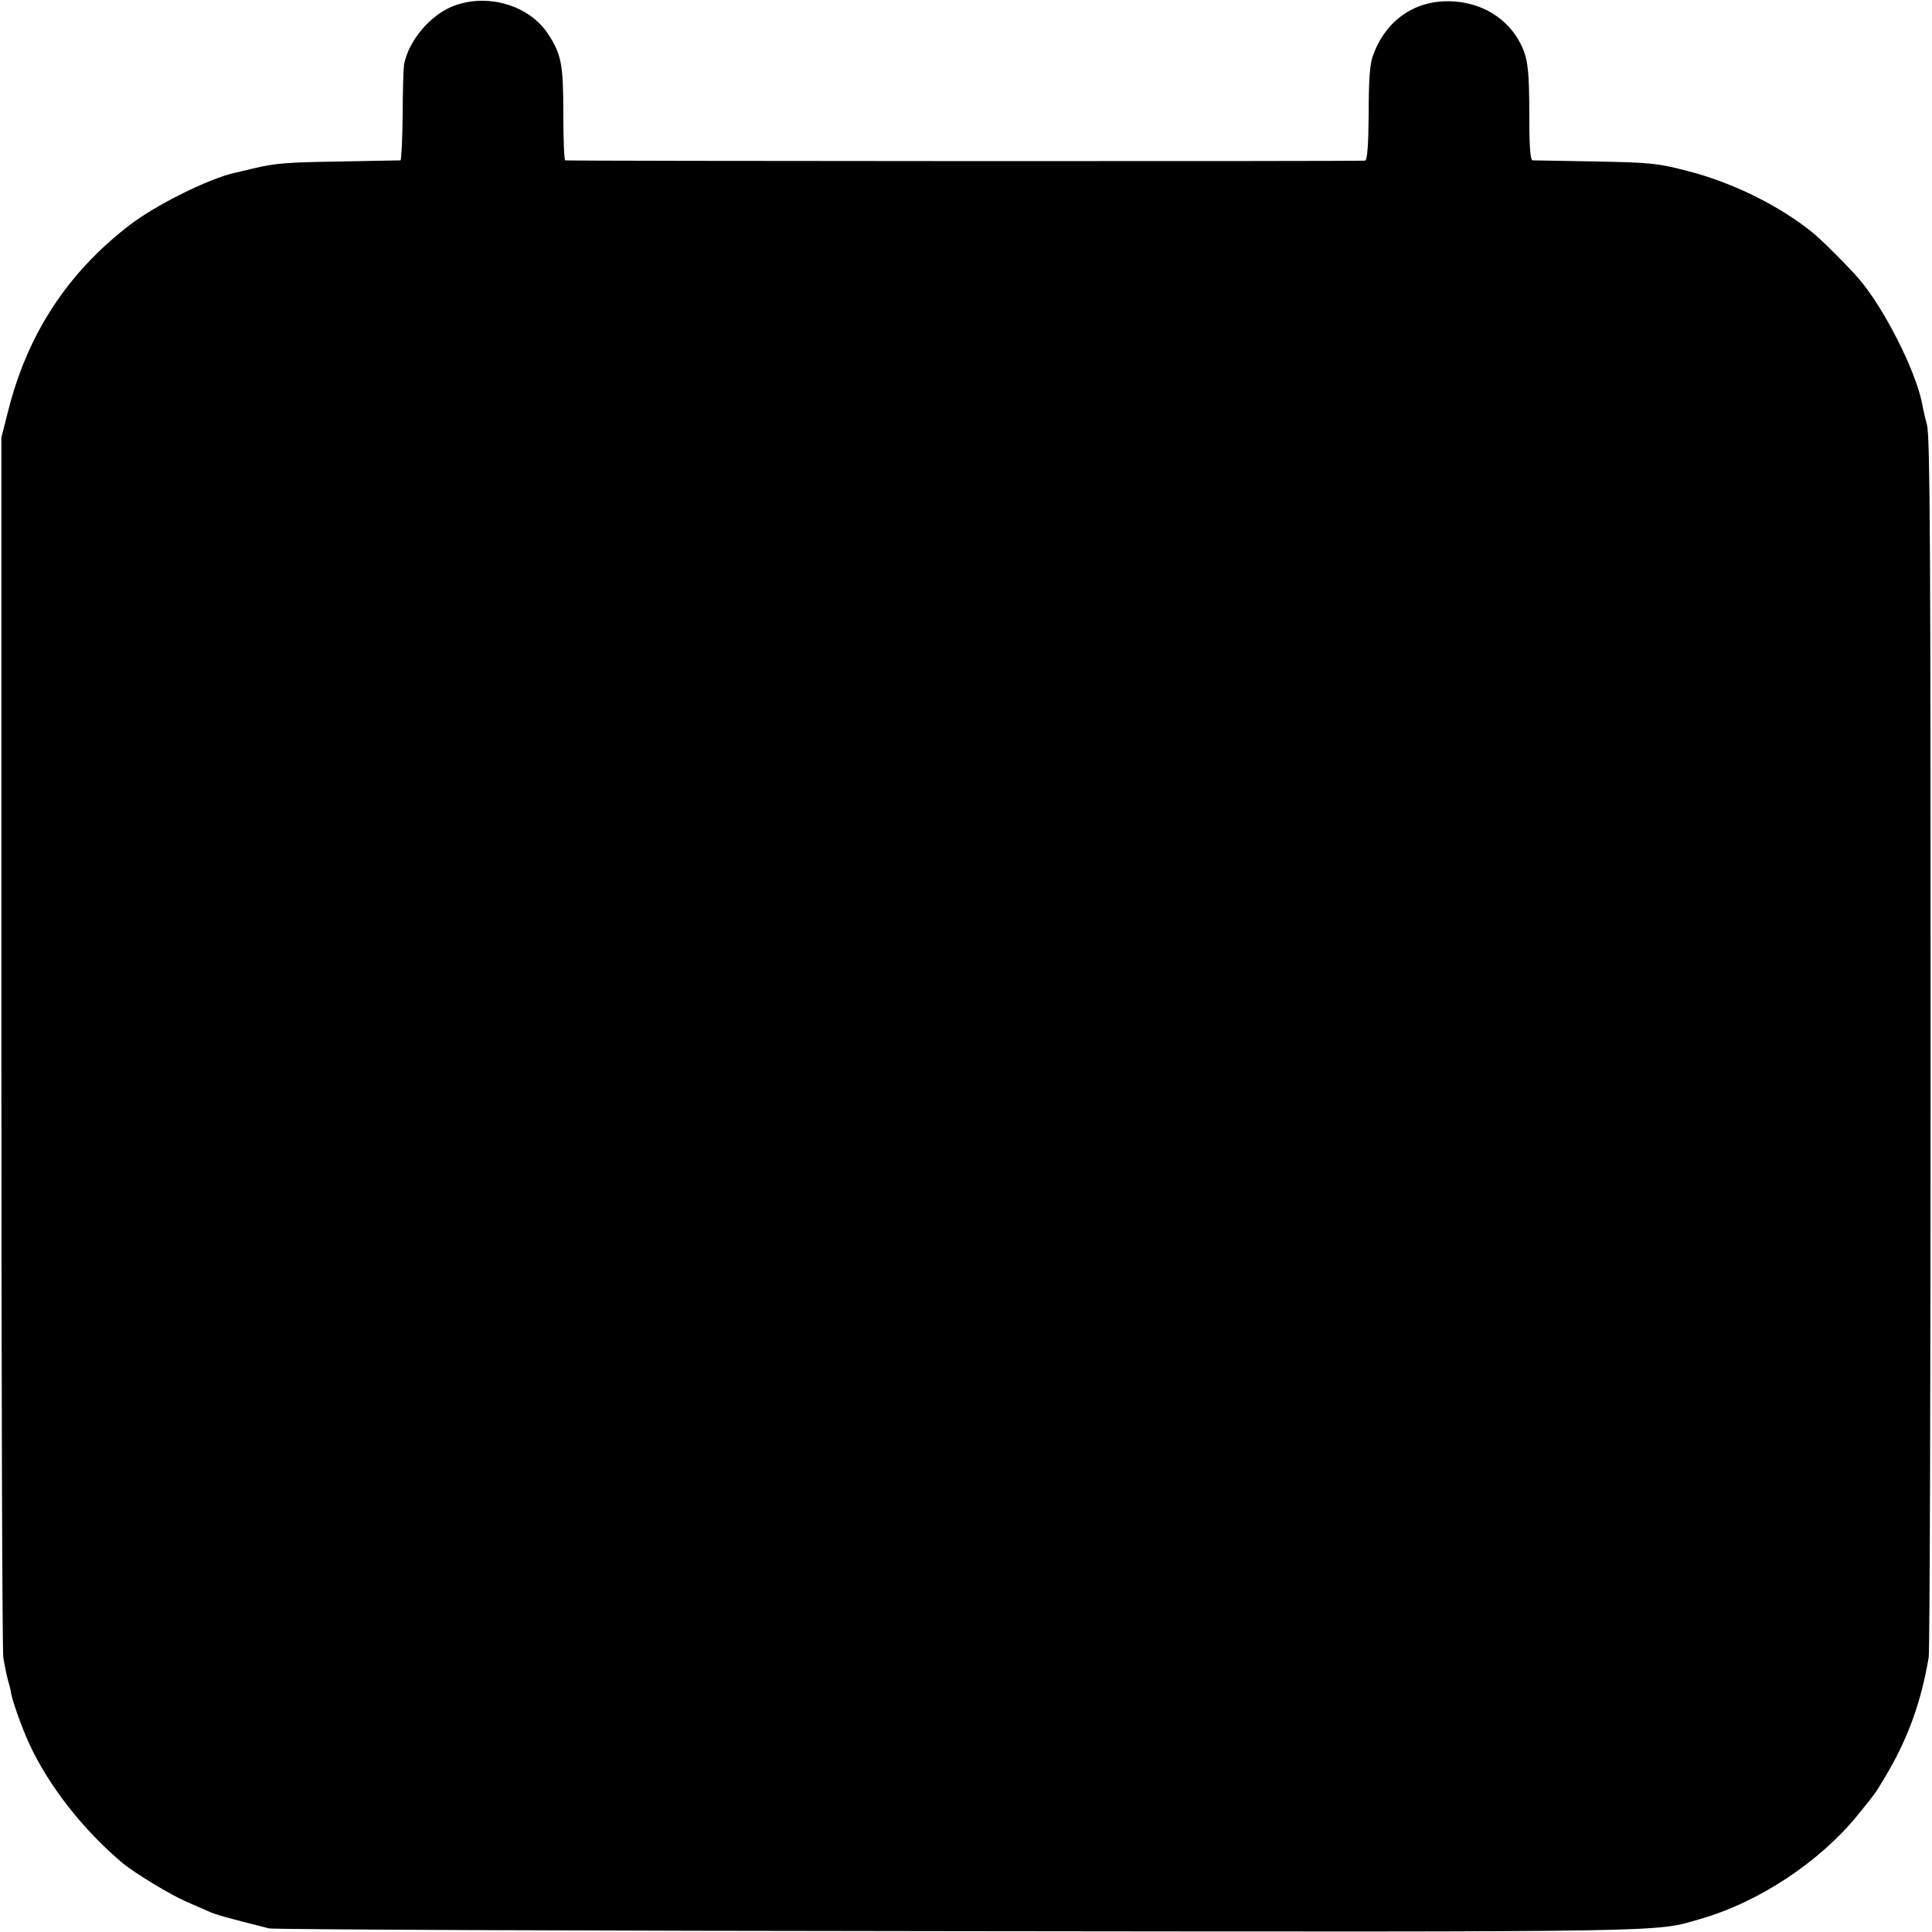 <?xml version="1.0" standalone="no"?>
<!DOCTYPE svg PUBLIC "-//W3C//DTD SVG 20010904//EN"
 "http://www.w3.org/TR/2001/REC-SVG-20010904/DTD/svg10.dtd">
<svg version="1.0" xmlns="http://www.w3.org/2000/svg"
 width="700pt" height="700pt" viewBox="0 0 700 700"
 preserveAspectRatio="xMidYMid meet">
<g transform="translate(0,700) scale(0.1,-0.1)"
fill="#000000" stroke="none">
<path d="M1645 6979 c-84 -31 -164 -125 -181 -212 -2 -12 -5 -95 -5 -184 -1
-90 -5 -163 -8 -164 -3 0 -98 -2 -211 -4 -200 -3 -243 -6 -325 -26 -22 -5 -50
-12 -63 -15 -91 -19 -289 -117 -383 -190 -225 -173 -370 -395 -440 -675 l-24
-94 0 -2185 c0 -1202 3 -2207 7 -2235 4 -27 12 -65 17 -83 5 -18 10 -36 10
-40 3 -27 38 -127 67 -190 71 -154 197 -314 339 -433 45 -37 174 -115 230
-139 28 -12 64 -28 80 -35 26 -12 65 -23 220 -62 17 -4 1139 -9 2495 -10 2635
-3 2523 -4 2690 44 213 61 433 207 572 378 63 78 59 72 94 130 84 138 134 274
162 440 4 22 7 1023 7 2225 0 1782 -2 2195 -13 2240 -8 30 -16 66 -18 79 -24
120 -138 345 -229 451 -37 43 -132 138 -166 166 -120 98 -294 184 -457 225
-107 28 -134 30 -332 34 -118 2 -220 4 -227 4 -8 1 -12 43 -12 154 0 174 -5
217 -32 269 -46 91 -139 148 -247 153 -134 7 -242 -68 -288 -198 -11 -30 -15
-89 -15 -209 -1 -116 -5 -168 -13 -170 -9 -3 -2877 -2 -2898 1 -4 1 -7 76 -7
169 0 180 -7 216 -56 290 -68 103 -218 147 -340 101z"/>
</g>
</svg>
